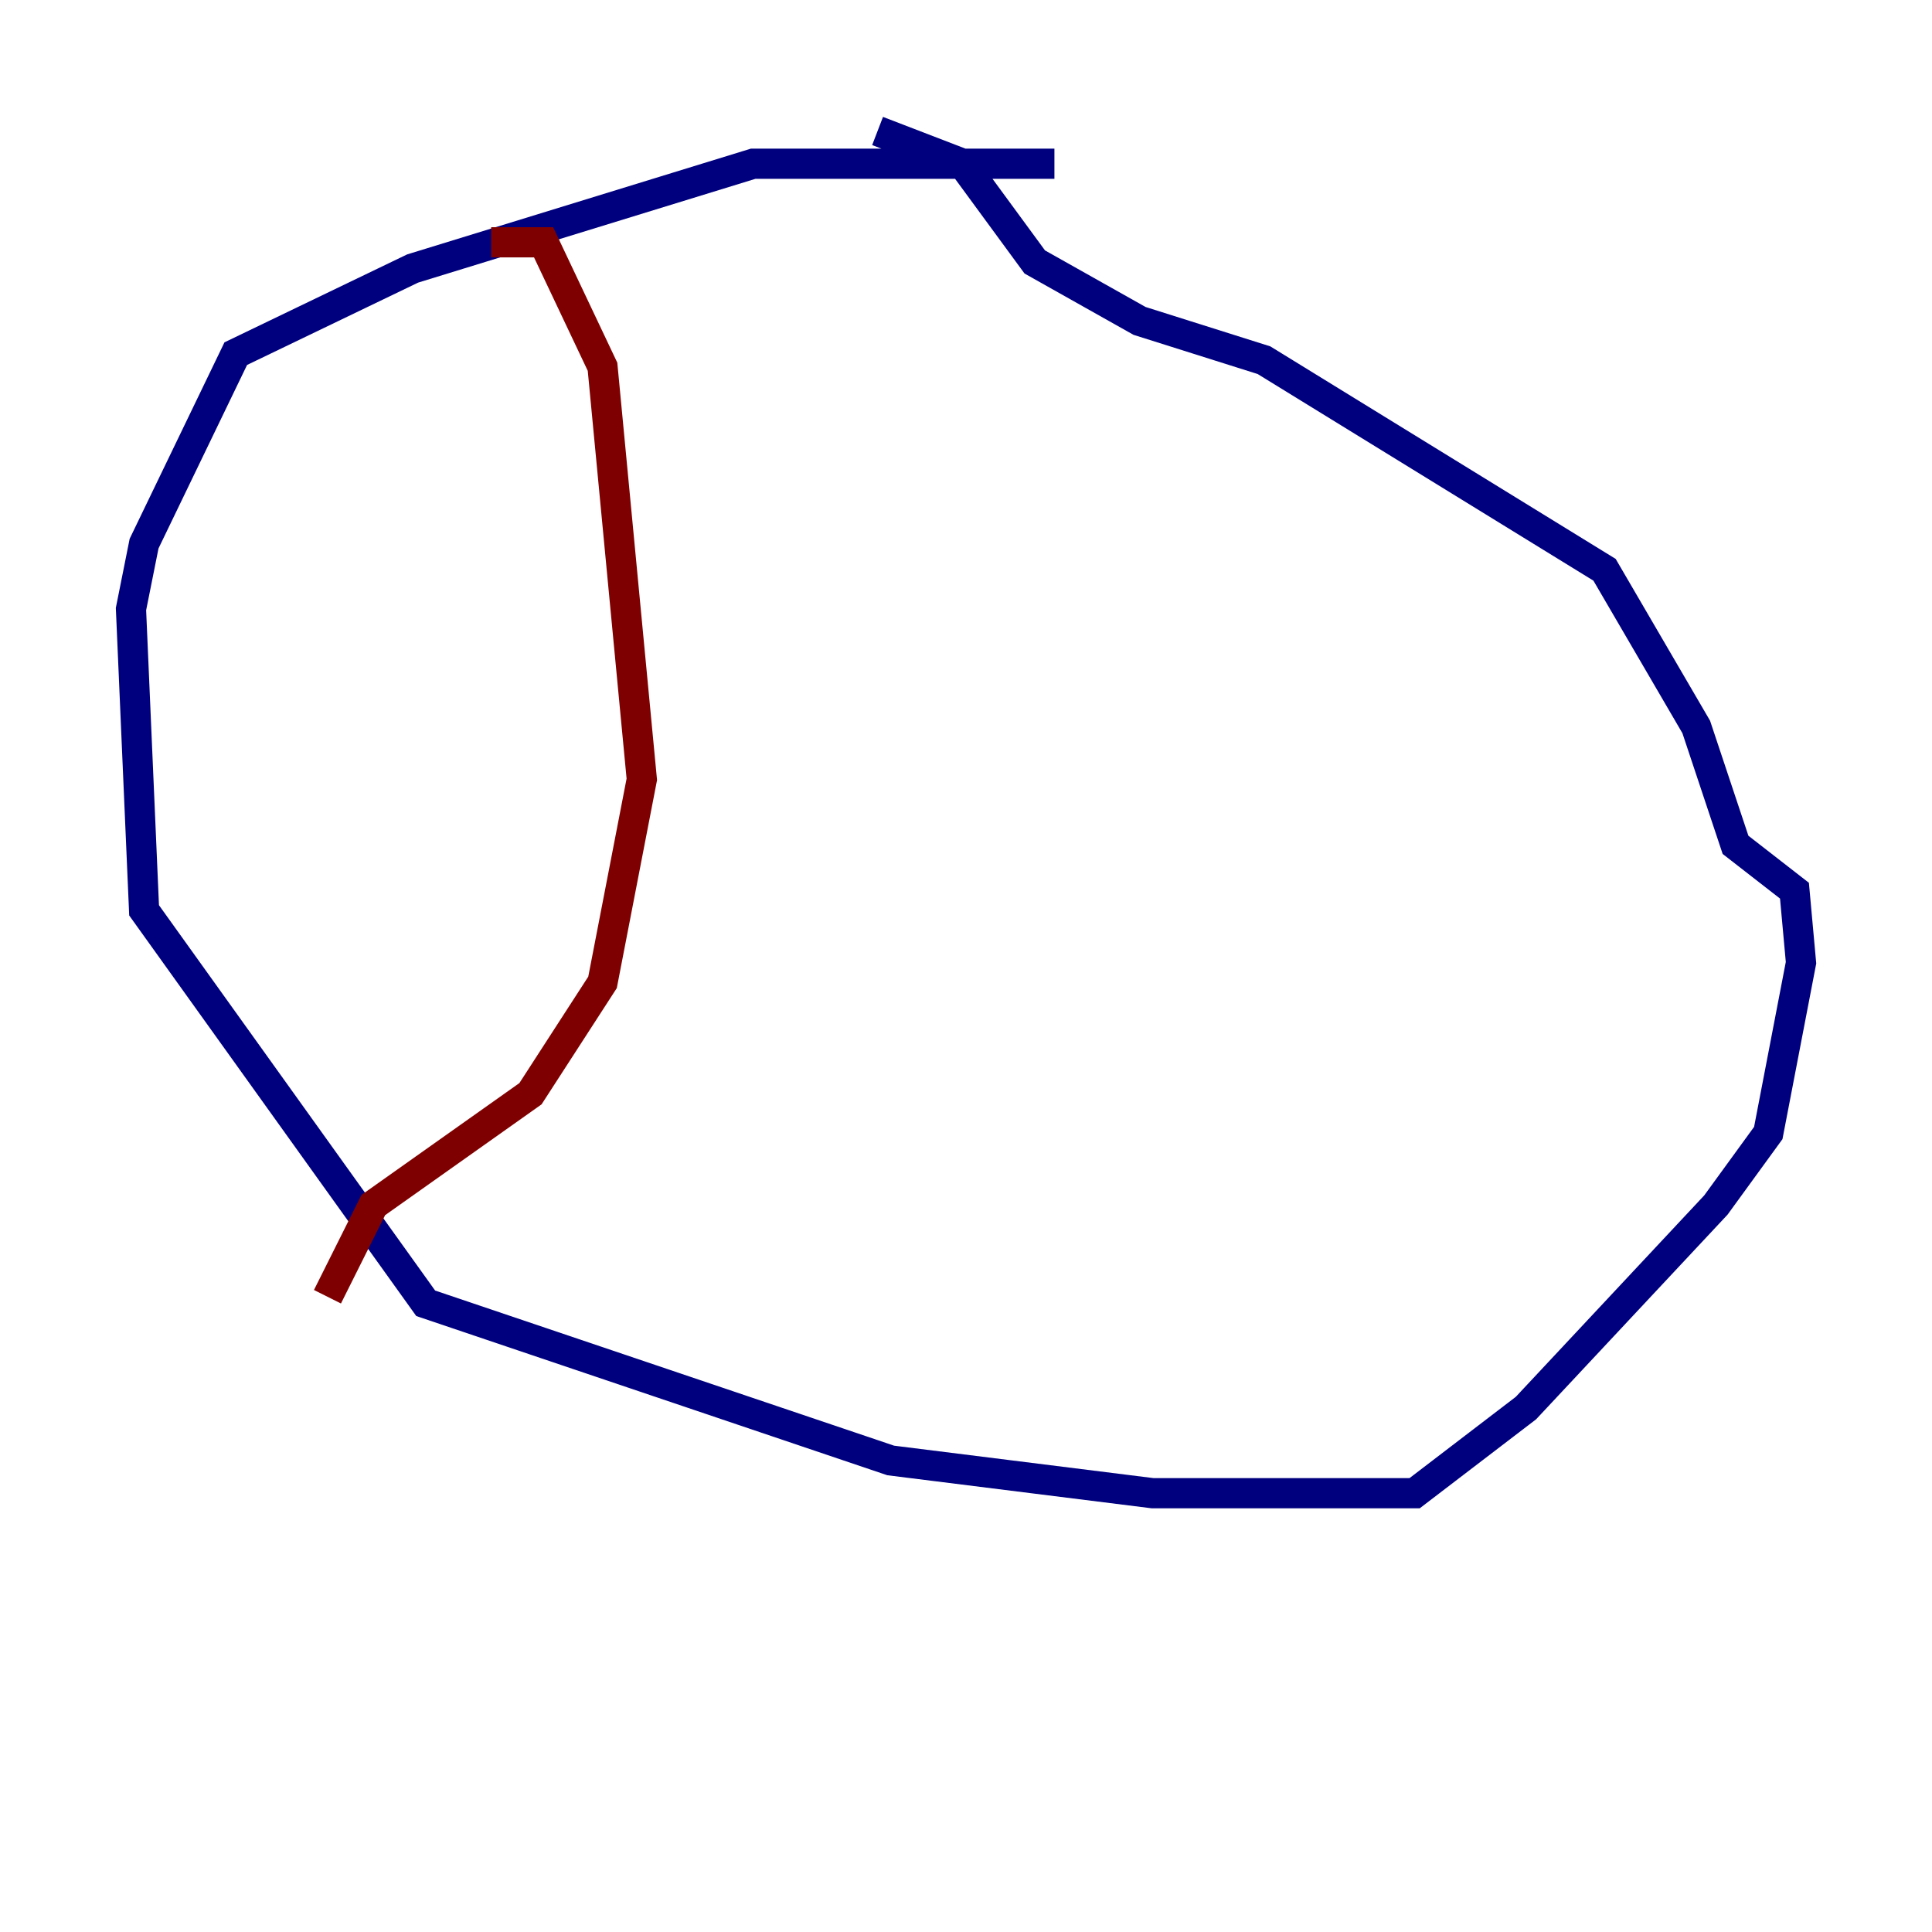 <?xml version="1.0" encoding="utf-8" ?>
<svg baseProfile="tiny" height="128" version="1.2" viewBox="0,0,128,128" width="128" xmlns="http://www.w3.org/2000/svg" xmlns:ev="http://www.w3.org/2001/xml-events" xmlns:xlink="http://www.w3.org/1999/xlink"><defs /><polyline fill="none" points="69.858,10.848 49.898,10.848 27.336,17.79 15.62,23.43 9.546,36.014 8.678,40.352 9.546,60.312 28.203,86.346 59.01,96.759 76.366,98.929 93.722,98.929 101.098,93.288 113.681,79.837 117.153,75.064 119.322,63.783 118.888,59.01 114.983,55.973 112.38,48.163 106.305,37.749 83.742,23.864 75.498,21.261 68.556,17.356 63.783,10.848 58.142,8.678" stroke="#00007f" stroke-width="2" /><polyline fill="none" points="32.542,16.054 36.014,16.054 39.919,24.298 42.522,51.634 39.919,65.085 35.146,72.461 24.732,79.837 21.695,85.912" stroke="#7f0000" stroke-width="2" /></svg>